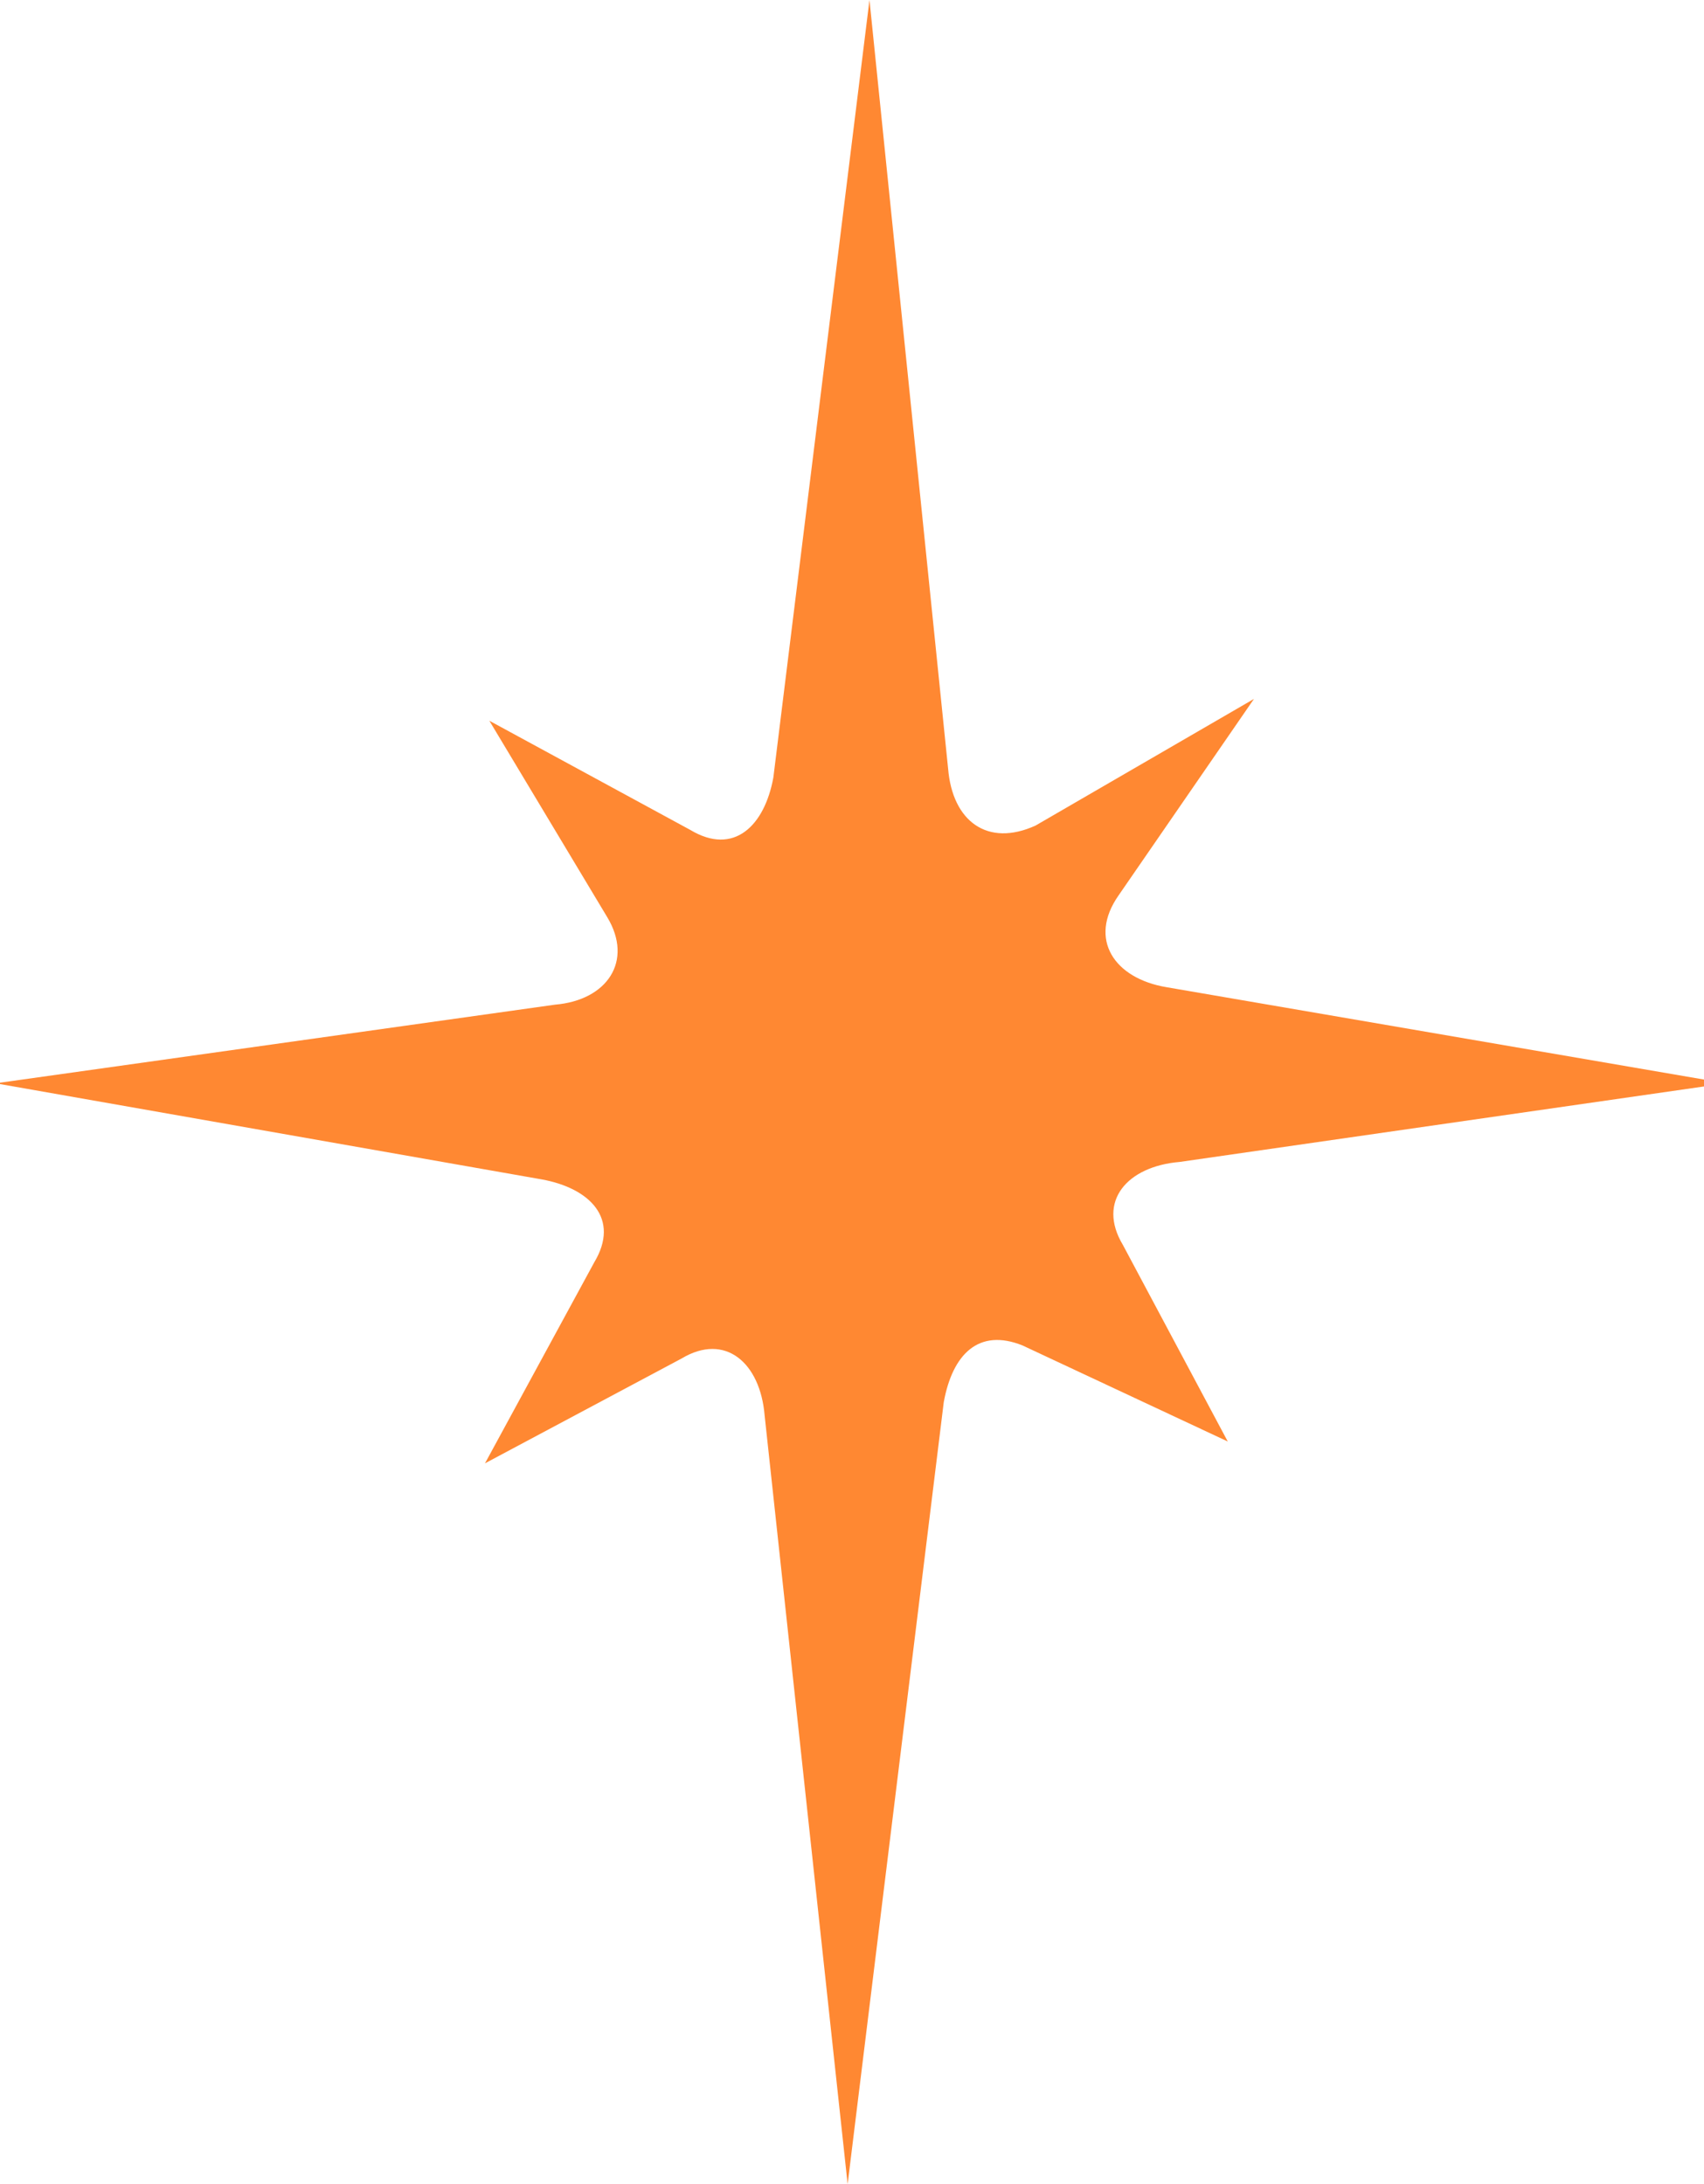 <?xml version="1.0" encoding="utf-8"?>
<!-- Generator: Adobe Illustrator 22.0.1, SVG Export Plug-In . SVG Version: 6.00 Build 0)  -->
<svg version="1.1" id="Calque_1" xmlns="http://www.w3.org/2000/svg" xmlns:xlink="http://www.w3.org/1999/xlink" x="0px" y="0px"
	 viewBox="0 0 39 50" style="enable-background:new 0 0 39 50;" xml:space="preserve">
<style type="text/css">
	.st0{fill:#FFE33D;}
	.st1{fill:#FDBE28;}
	.st2{fill:#FFF297;}
	.st3{fill:#FF8832;}
	.st4{fill:#FFF388;}
	.st5{clip-path:url(#SVGID_2_);}
	.st6{clip-path:url(#SVGID_4_);}
	.st7{clip-path:url(#SVGID_6_);enable-background:new    ;}
	.st8{clip-path:url(#SVGID_8_);}
	.st9{clip-path:url(#SVGID_10_);}
</style>
<path class="st3" d="M21.7,17.6L19.9,0l-2.2,17.8c-0.2,1.1-0.9,1.8-1.9,1.2l-4.6-2.5l2.7,4.5c0.6,1,0,1.9-1.2,2l-12.8,1.8L12.4,27
	c1.1,0.2,1.8,0.9,1.2,1.9l-2.5,4.6l4.5-2.4c1-0.6,1.8,0.1,1.9,1.3L19.4,50l2.2-17.9c0.2-1.1,0.8-1.7,1.8-1.3l4.7,2.2l-2.4-4.5
	c-0.6-1,0.1-1.8,1.3-1.9l12.5-1.8l-12.8-2.2c-1.2-0.2-1.8-1.1-1.1-2.1l3.1-4.5l-5,2.9C22.6,19.4,21.8,18.8,21.7,17.6z"/>
</svg>
